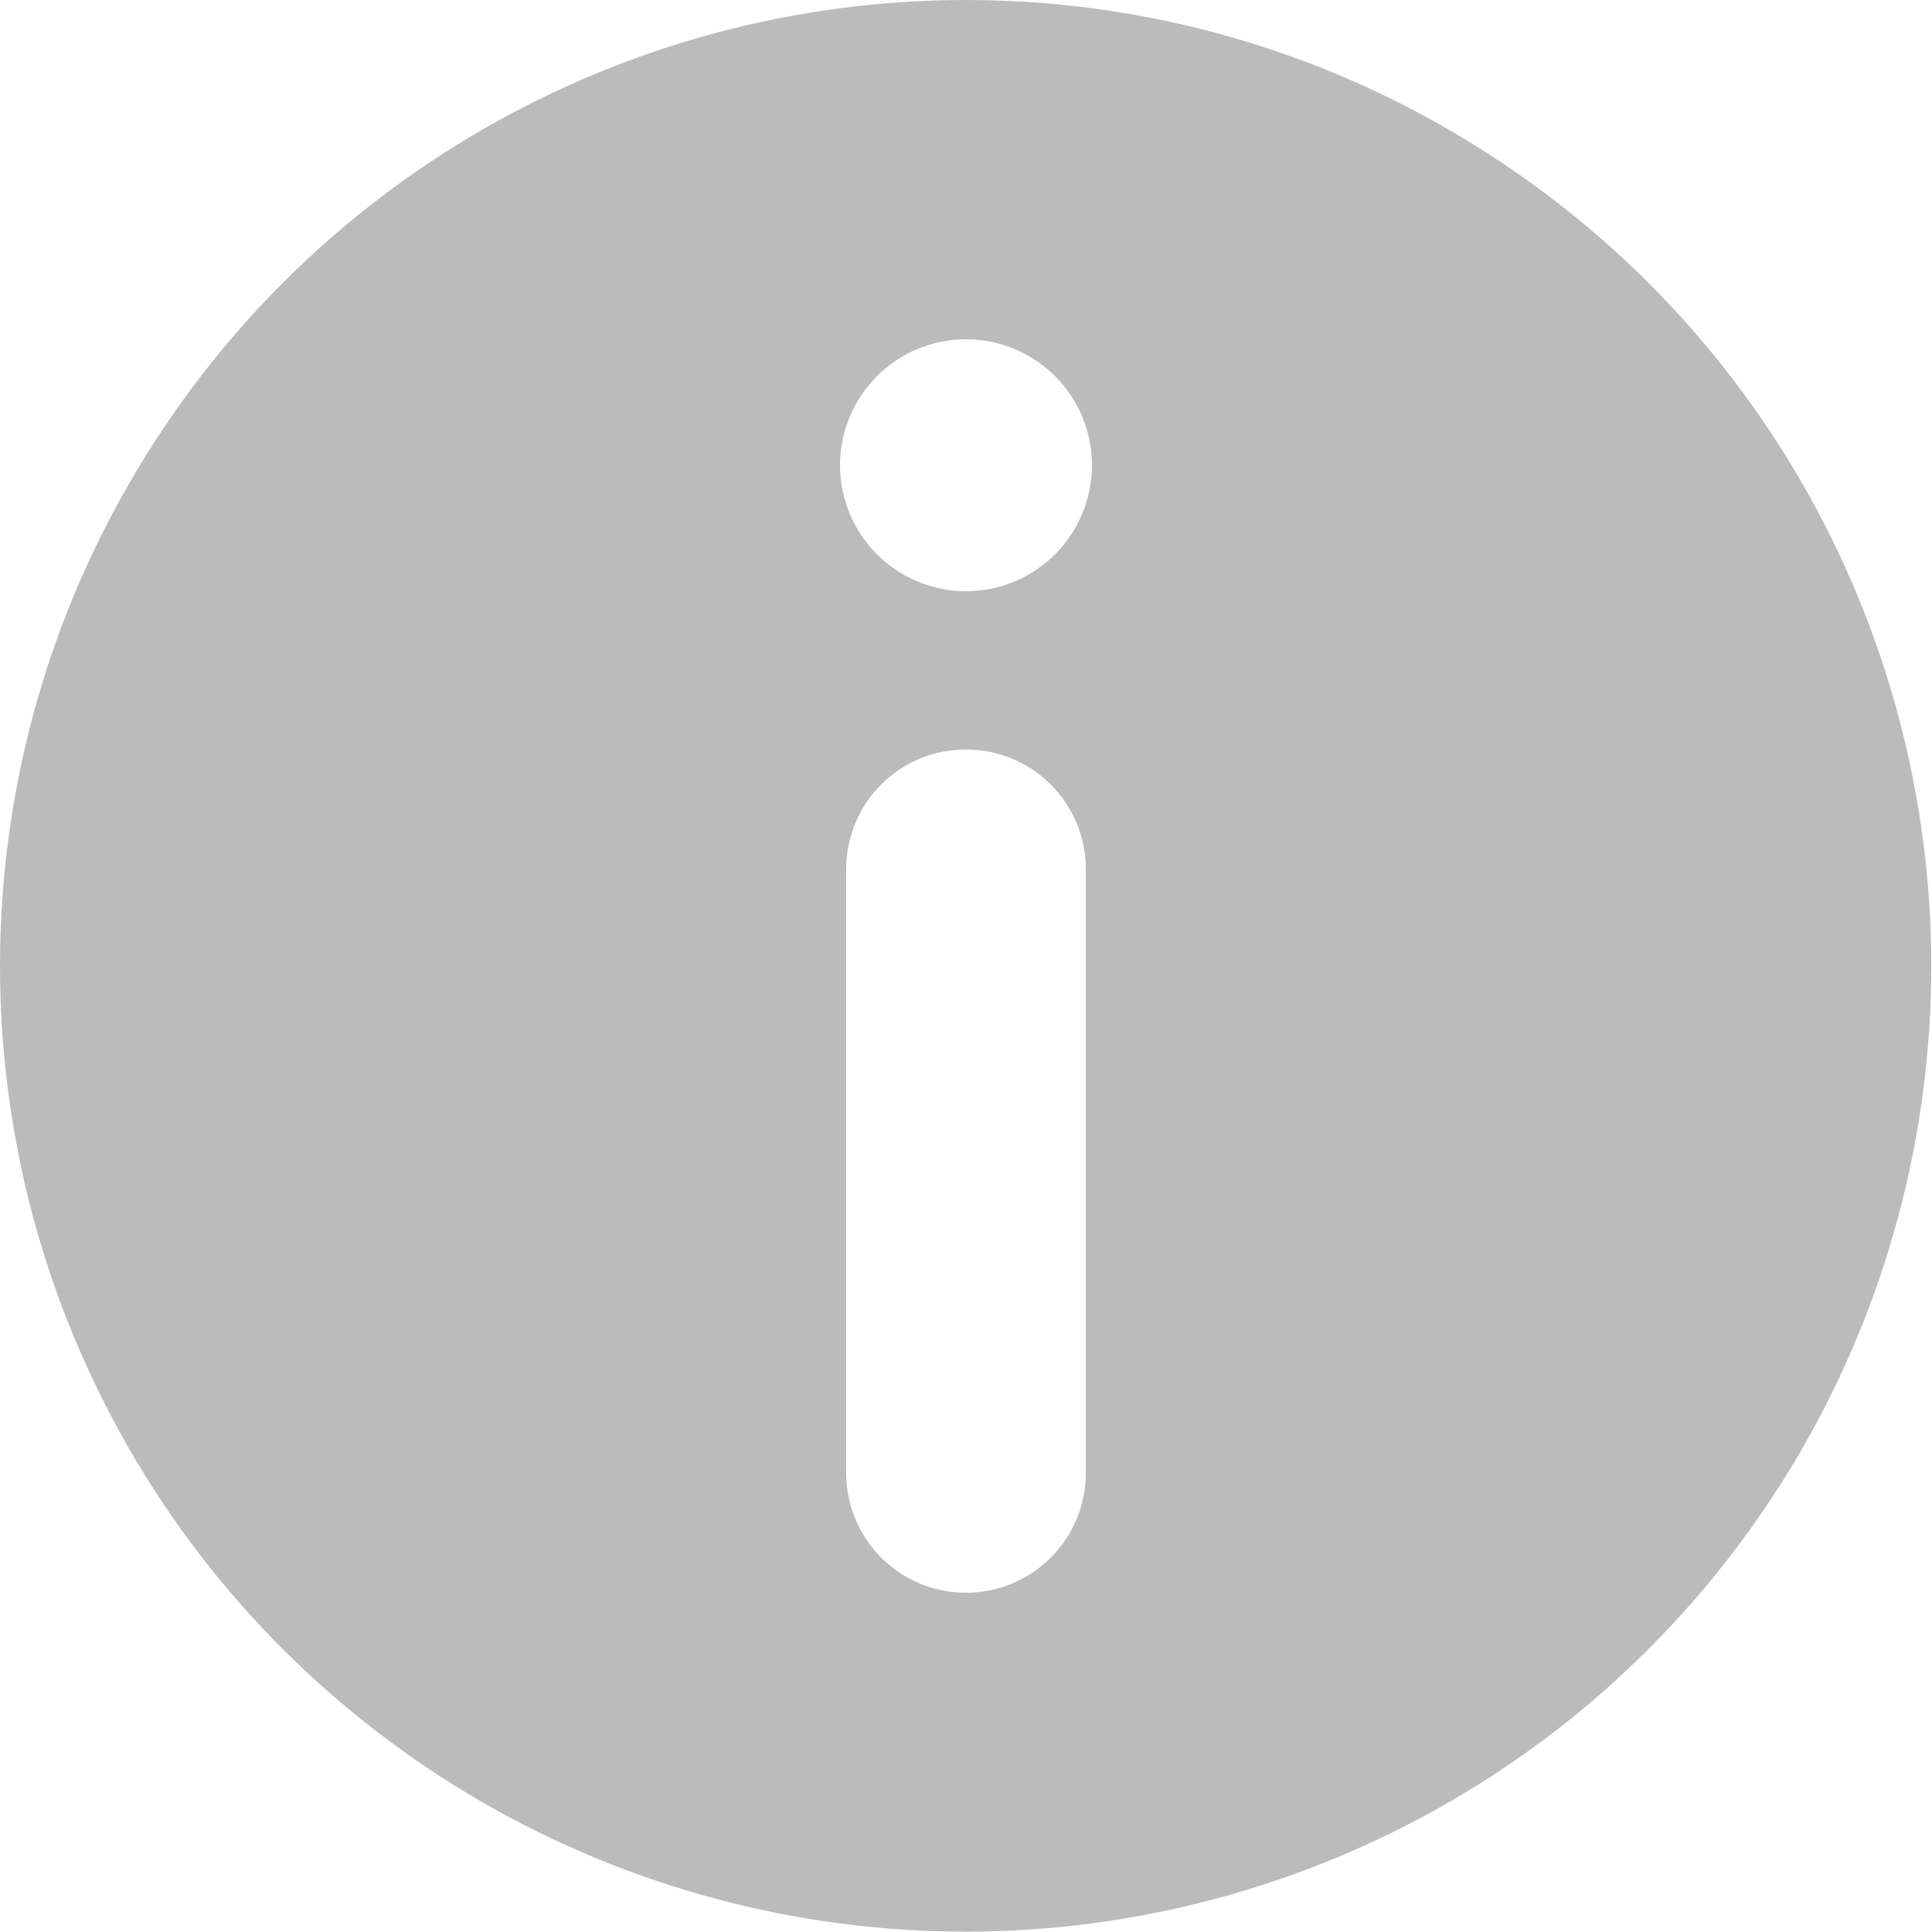 <?xml version="1.0" encoding="utf-8"?>
<!-- Generator: Adobe Illustrator 19.0.0, SVG Export Plug-In . SVG Version: 6.00 Build 0)  -->
<svg version="1.1" id="Layer_1" xmlns="http://www.w3.org/2000/svg" xmlns:xlink="http://www.w3.org/1999/xlink" x="0px" y="0px"
	 viewBox="0 0 533.6 533.6" style="enable-background:new 0 0 533.6 533.6;" xml:space="preserve">
<style type="text/css">
	.st0{clip-path:url(#SVGID_2_);}
</style>
<g>
	<defs>
		<rect id="SVGID_1_" width="533.6" height="533.6"/>
	</defs>
	<clipPath id="SVGID_2_">
		<use xlink:href="#SVGID_1_"  style="overflow:visible;"/>
	</clipPath>
	<path fill="#bbbbbb" class="st0" d="M266.8,0c-46.8,0-92.8,12.3-133.4,35.7c-40.6,23.4-74.2,57.1-97.6,97.6C12.3,173.9,0,219.9,0,266.8
		s12.3,92.8,35.7,133.4c23.4,40.6,57.1,74.2,97.6,97.6c40.6,23.4,86.6,35.7,133.4,35.7s92.8-12.3,133.4-35.7
		c40.6-23.4,74.2-57.1,97.6-97.6c23.4-40.6,35.7-86.6,35.7-133.4s-12.3-92.8-35.7-133.4c-23.4-40.6-57.1-74.2-97.6-97.6
		C359.6,12.3,313.6,0,266.8,0z M266.8,93.7c9.2,0,18.1,3.7,24.6,10.2c6.5,6.5,10.2,15.4,10.2,24.6s-3.7,18.1-10.2,24.6
		c-6.5,6.5-15.4,10.2-24.6,10.2c-9.2,0-18.1-3.7-24.6-10.2c-6.5-6.5-10.2-15.4-10.2-24.6s3.7-18.1,10.2-24.6
		C248.7,97.4,257.5,93.7,266.8,93.7 M266.8,207c18.3,0,33.1,14.8,33.1,33.1v166.7c0,18.3-14.8,33.1-33.1,33.1
		c-18.3,0-33.1-14.8-33.1-33.1V240.1C233.7,221.7,248.5,207,266.8,207"/>
</g>
</svg>
